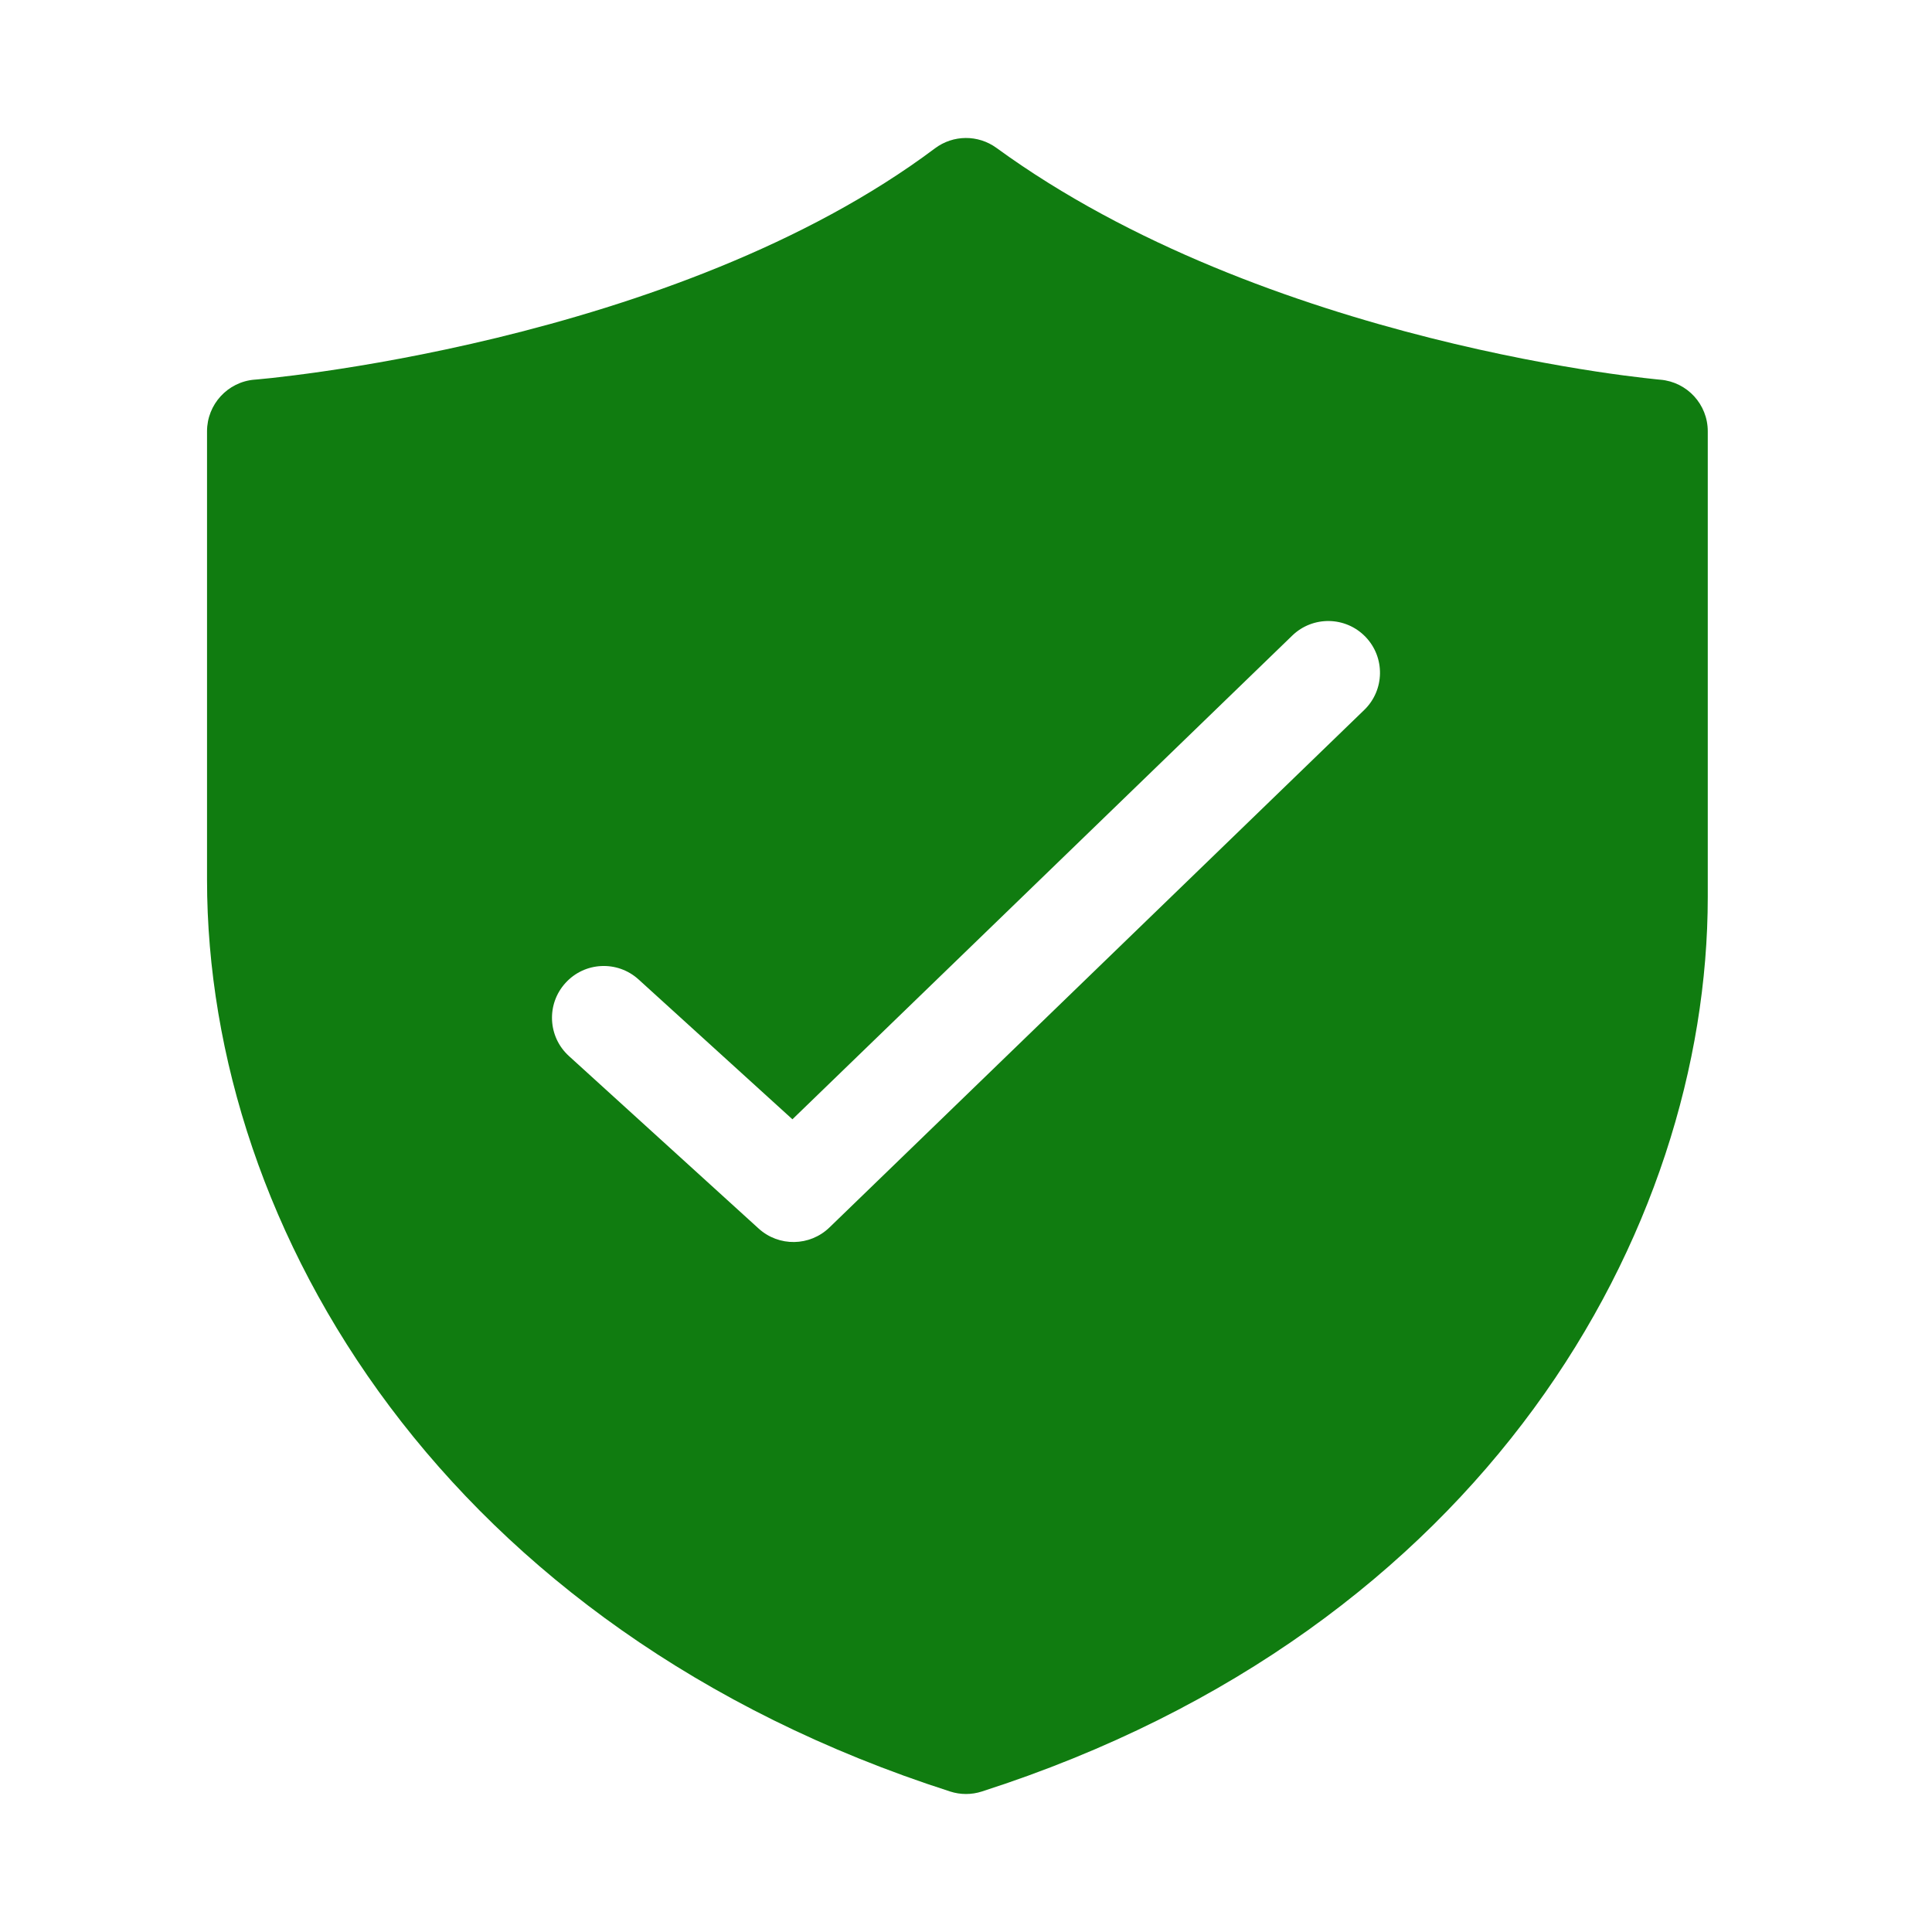 <svg width="32" height="32" viewBox="0 0 32 32" fill="none" xmlns="http://www.w3.org/2000/svg">
<path d="M15.486 2.457C15.787 2.231 16.2 2.228 16.505 2.45C18.732 4.072 21.47 5.038 23.689 5.597C24.792 5.875 25.752 6.049 26.434 6.153C26.775 6.205 27.045 6.239 27.229 6.26C27.321 6.271 27.391 6.278 27.437 6.283L27.488 6.288L27.499 6.289L27.501 6.289C27.945 6.327 28.286 6.698 28.286 7.143V14.857C28.286 20.375 24.614 26.989 16.262 29.673C16.092 29.728 15.908 29.728 15.738 29.673C7.402 26.994 3.429 20.391 3.429 14.571V7.144C3.429 6.697 3.772 6.324 4.217 6.288L4.22 6.288L4.232 6.287L4.287 6.282C4.336 6.278 4.411 6.27 4.508 6.26C4.704 6.238 4.991 6.204 5.351 6.152C6.071 6.048 7.079 5.874 8.227 5.596C10.539 5.035 13.336 4.069 15.486 2.457ZM22.596 11.759C22.936 11.43 22.945 10.887 22.616 10.547C22.287 10.207 21.744 10.198 21.404 10.527L13.125 18.539L10.577 16.223C10.226 15.904 9.684 15.93 9.366 16.281C9.047 16.631 9.073 17.173 9.423 17.491L12.566 20.349C12.901 20.653 13.414 20.645 13.739 20.33L22.596 11.759Z" fill="#107c10"/>
</svg>
